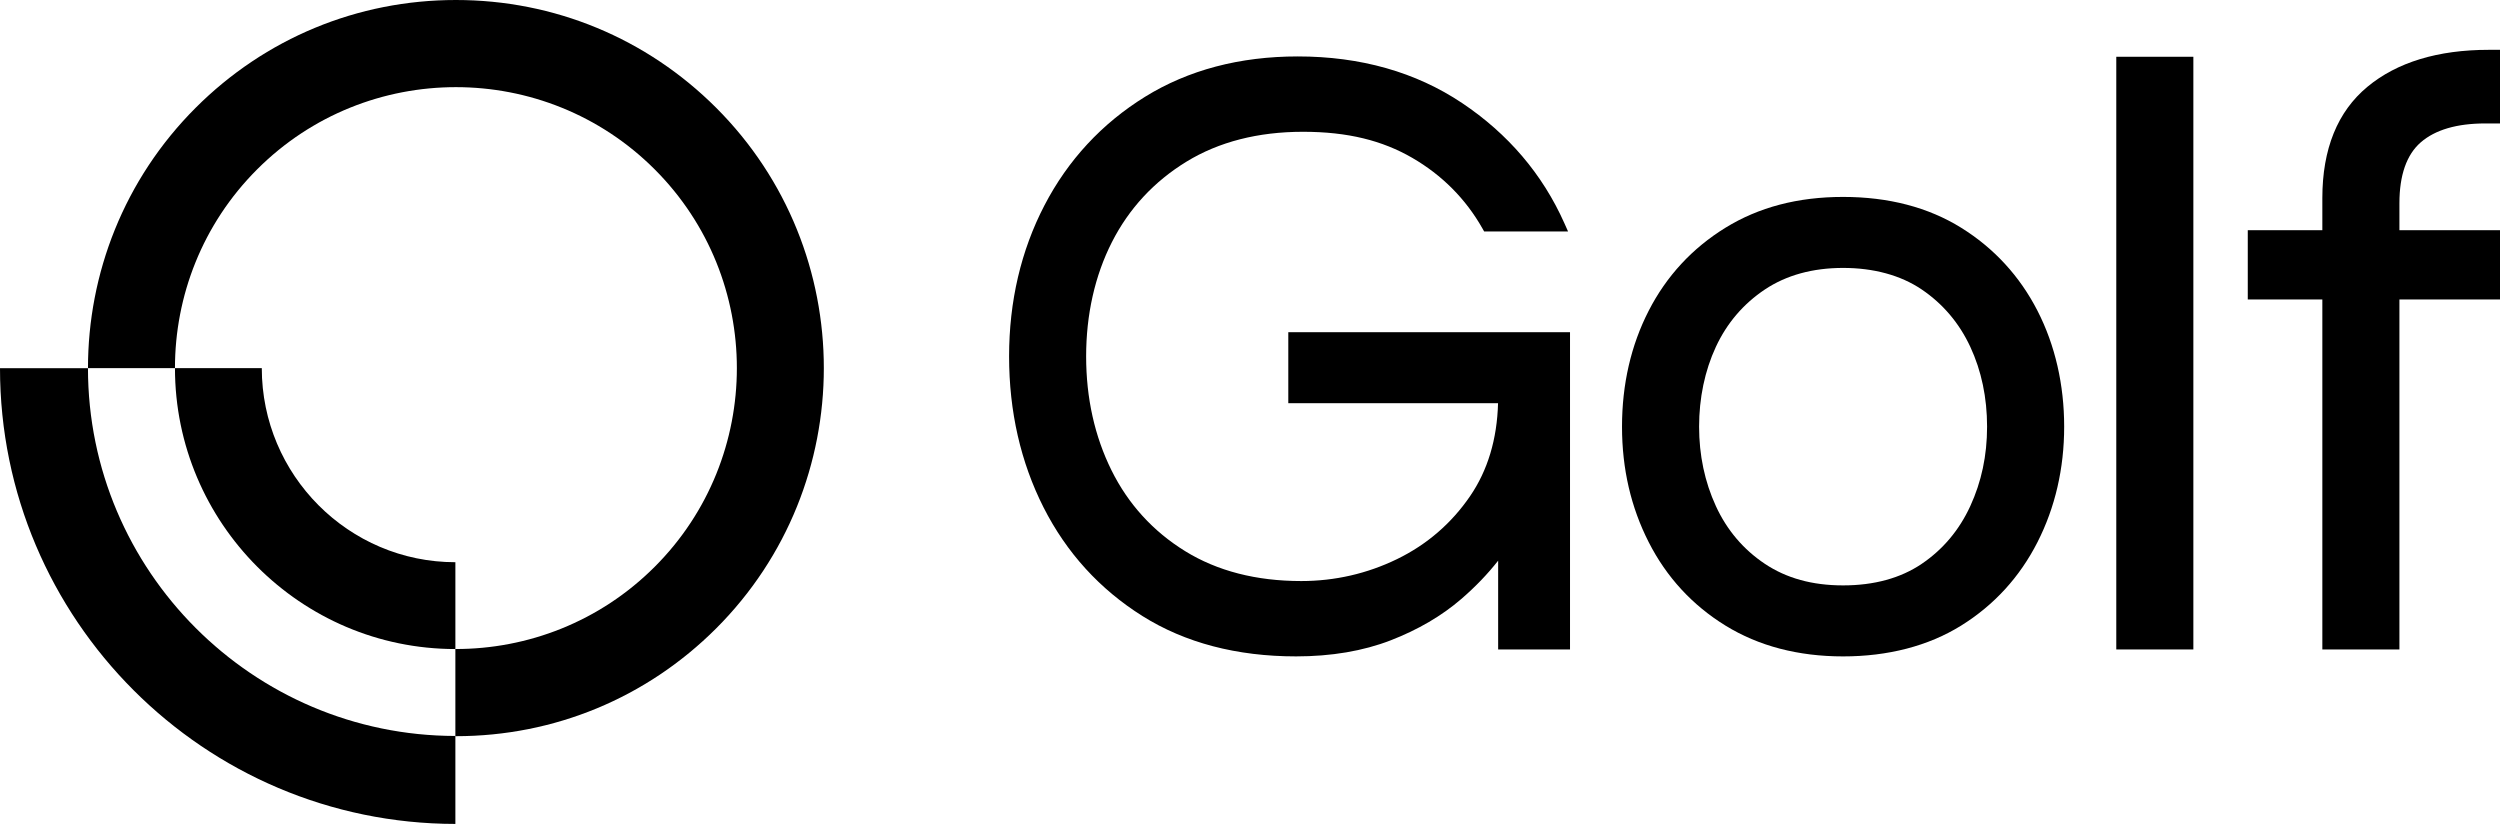 <?xml version="1.0" encoding="UTF-8"?>
<svg id="Layer_2" data-name="Layer 2" xmlns="http://www.w3.org/2000/svg" viewBox="0 0 2700.05 889.86">
  <g id="Layer_1-2" data-name="Layer 1">
    <g>
      <g>
        <path d="M1391.37,435.46h226.55c-1.02,38.81-11.15,72.54-30.16,100.33-20.18,29.51-46.74,52.41-78.95,68.07-32.33,15.71-67.14,23.69-103.45,23.69-48.5,0-90.68-10.86-125.35-32.28-34.68-21.4-61.44-50.76-79.54-87.25-18.19-36.7-27.42-78.11-27.42-123.08s9.37-87.13,27.86-123.48c18.39-36.19,45.47-65.41,80.48-86.85,35.01-21.42,77.35-32.28,125.85-32.28s85.76,9.48,118.02,28.15c32.24,18.69,57.74,44.34,75.8,76.24l1.87,3.3h90.61l-4.08-9.15c-23.51-52.71-60.68-96.34-110.49-129.65-49.89-33.36-109.55-50.27-177.34-50.27-62.73,0-118.23,14.66-164.97,43.59-46.7,28.92-83.25,68.37-108.64,117.26-25.34,48.78-38.19,103.67-38.19,163.14s12.52,114.31,37.22,163.08c24.78,48.93,60.7,88.38,106.76,117.29,46.08,28.94,101.9,43.61,165.95,43.61,38.09,0,72.44-5.82,102.09-17.3,29.58-11.44,55.27-26.48,76.35-44.69,15.22-13.13,28.55-27.01,39.82-41.4v95.89h77.62v-342.66h-304.26v76.69Z"/>
        <path d="M2118.1,245.97c-35.54-22.09-78.44-33.29-127.53-33.29s-91.2,11.2-127.04,33.28c-35.82,22.06-63.72,52.23-82.91,89.67-19.12,37.28-28.81,79.4-28.81,125.18s9.69,87.11,28.8,124.69c19.19,37.75,47.09,68.08,82.93,90.15,35.84,22.08,78.58,33.28,127.04,33.28s91.98-11.2,127.52-33.29c35.52-22.08,63.26-52.4,82.44-90.14,19.11-37.59,28.8-79.54,28.8-124.69s-9.69-87.89-28.82-125.18c-19.19-37.41-46.92-67.58-82.42-89.65ZM2075.44,609.01c-22.83,15.42-51.38,23.23-84.86,23.23s-61.28-7.82-84.43-23.26c-23.23-15.48-41.05-36.48-52.96-62.39-12.03-26.15-18.13-55.01-18.13-85.79s6.1-60.39,18.13-86.22c11.9-25.61,29.72-46.45,52.96-61.96,23.16-15.43,51.57-23.26,84.43-23.26s62.02,7.82,84.85,23.23c22.93,15.51,40.61,36.36,52.53,61.98,12.03,25.86,18.13,54.87,18.13,86.22s-6.1,59.61-18.13,85.79c-11.93,25.93-29.6,46.94-52.52,62.42Z"/>
        <rect x="2285.63" y="61.31" width="83.24" height="640.12"/>
        <path d="M2614.47,153.73c15.57-13.55,39.02-20.41,69.72-20.41h15.87V53.81h-12.12c-54.99,0-99.09,13.42-131.05,39.9-32.33,26.78-48.71,67.22-48.71,120.2v34.7h-80.54v74.82h80.54v378h83.24v-378h108.64v-74.82h-108.64v-29.08c0-30.35,7.75-52.49,23.05-65.8Z"/>
      </g>
      <g>
        <path d="M773.51,116.44C698.42,41.35,598.58,0,492.39,0s-206.02,41.35-281.11,116.44c-77.52,77.52-116.27,179.36-116.26,281.18h93.94c-.02-77.76,29.57-155.53,88.77-214.73,59.18-59.18,136.92-88.77,214.66-88.77s155.48,29.59,214.66,88.77c118.37,118.37,118.37,310.95,0,429.31-59.33,59.33-137.3,88.9-215.24,88.75v94.14c.19,0,.38.01.58.01,106.19,0,206.02-41.36,281.11-116.43,155.01-155.02,155.01-407.23,0-562.24Z"/>
        <path d="M491.82,794.85c-218.84-.23-396.81-178.33-396.81-397.22H0c0,271.28,220.59,491.99,491.82,492.23v-95.01Z"/>
        <path d="M491.82,700.98c-167.09,0-302.85-136.27-302.85-303.36h93.77c0,115.38,93.7,209.58,209.08,209.58v93.77Z"/>
      </g>
    </g>
  </g>
</svg>